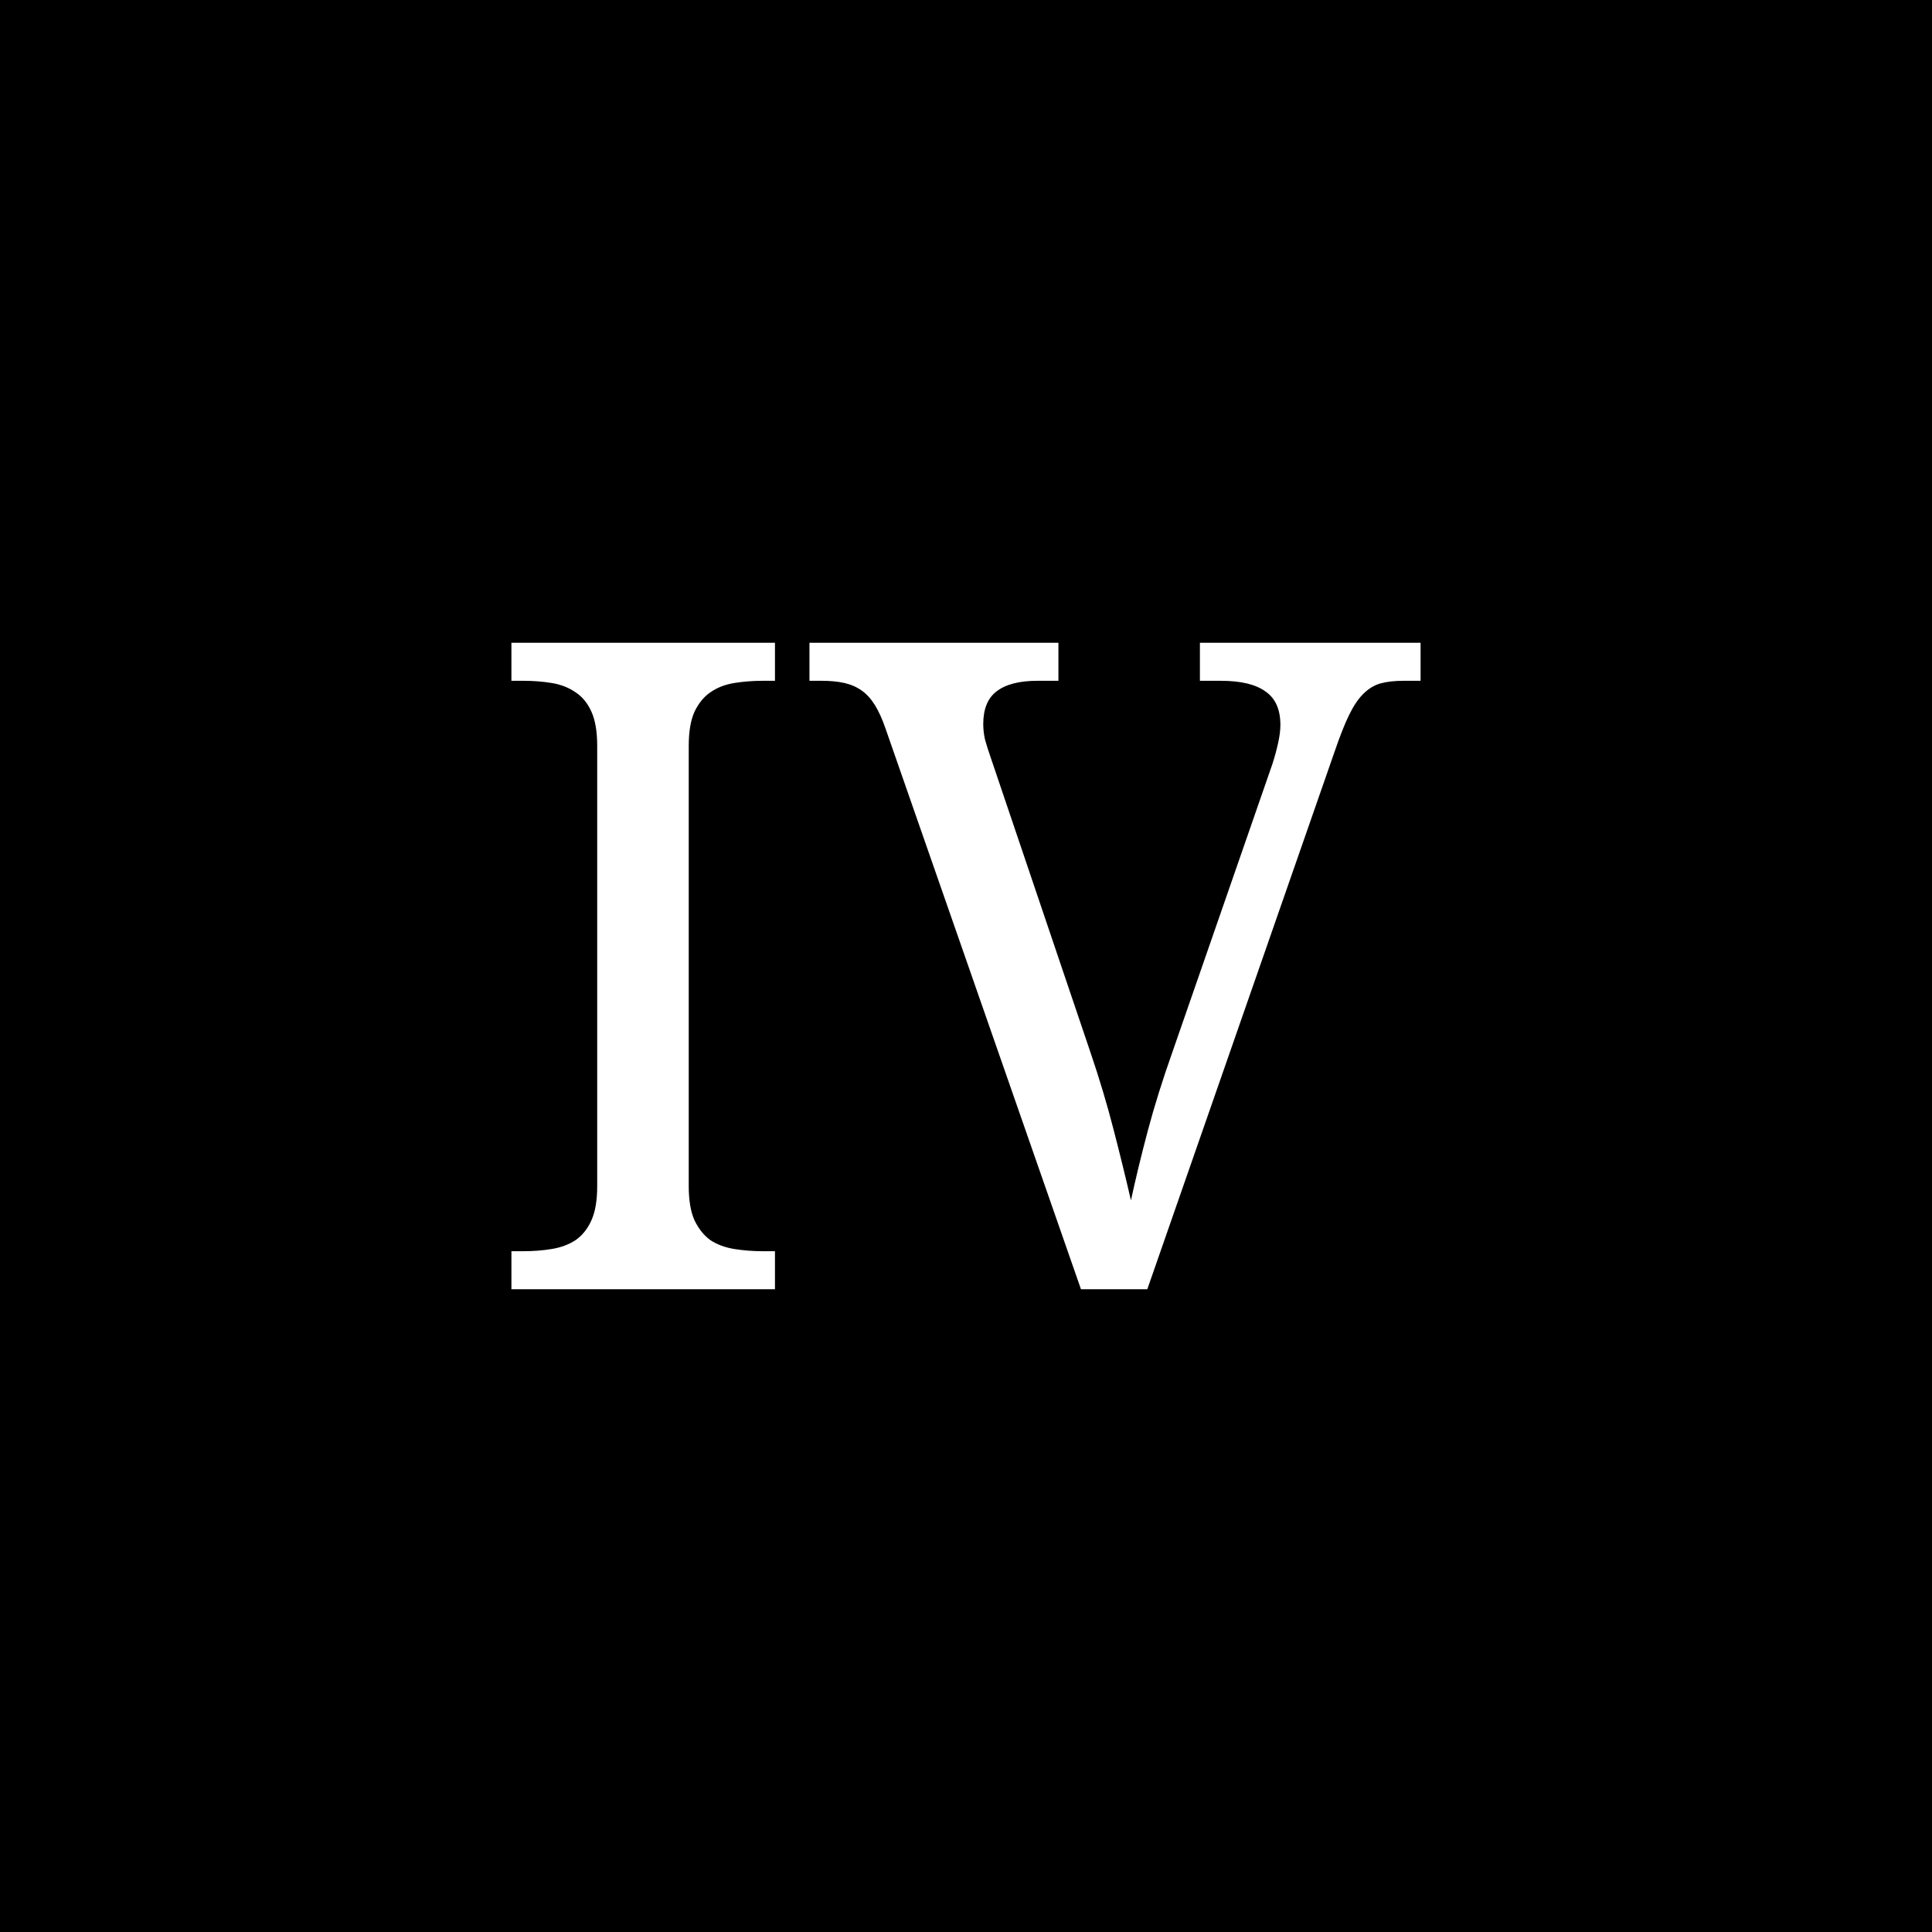 <?xml version="1.0" encoding="UTF-8" standalone="no"?>
<svg
   viewBox="0 0 512 512"
   version="1.1"
   id="svg6"
   sodipodi:docname="roman-4.svg"
   inkscape:version="1.1.2 (0a00cf5339, 2022-02-04, custom)"
   xmlns:inkscape="http://www.inkscape.org/namespaces/inkscape"
   xmlns:sodipodi="http://sodipodi.sourceforge.net/DTD/sodipodi-0.dtd"
   xmlns="http://www.w3.org/2000/svg"
   xmlns:svg="http://www.w3.org/2000/svg">
  <defs
     id="defs10" />
  <sodipodi:namedview
     id="namedview8"
     pagecolor="#ffffff"
     bordercolor="#666666"
     borderopacity="1.0"
     inkscape:pageshadow="2"
     inkscape:pageopacity="0.0"
     inkscape:pagecheckerboard="0"
     showgrid="false"
     inkscape:zoom="0.95289083"
     inkscape:cx="487.98875"
     inkscape:cy="218.28314"
     inkscape:window-width="1920"
     inkscape:window-height="949"
     inkscape:window-x="0"
     inkscape:window-y="104"
     inkscape:window-maximized="1"
     inkscape:current-layer="svg6" />
  <path
     d="M0 0h512v512H0z"
     id="path2" />
  <path
     id="path41009"
     style="font-family:'Droid Serif';-inkscape-font-specification:'Droid Serif';fill:#ffffff"
     d="M 286.469,341.664 234.672,193.07 q -1.289,-3.75 -2.812,-6.211 -1.523,-2.461 -3.516,-3.867 -1.992,-1.406 -4.57,-1.992 -2.578,-0.586 -6.094,-0.586 h -3.164 v -10.078 h 65.977 v 10.078 h -5.508 q -7.266,0 -10.898,2.812 -3.516,2.695 -3.516,8.672 0,1.992 0.469,4.102 0.586,2.109 1.523,4.805 l 26.367,77.93 q 3.633,10.664 6.211,20.742 2.578,9.961 4.57,18.633 1.875,-8.672 4.453,-18.398 2.578,-9.727 6.562,-20.977 l 26.484,-76.289 q 0.938,-2.93 1.523,-5.625 0.586,-2.695 0.586,-4.688 0,-6.211 -3.984,-8.906 -3.867,-2.812 -11.836,-2.812 h -5.508 v -10.078 h 58.477 v 10.078 h -4.57 q -3.516,0 -6.094,0.703 -2.461,0.703 -4.57,2.812 -1.992,1.992 -3.75,5.625 -1.758,3.633 -3.75,9.492 l -49.688,142.617 z m -150.938,0 v -10.078 h 3.047 q 4.102,0 7.617,-0.586 3.633,-0.586 6.328,-2.344 2.695,-1.875 4.219,-5.273 1.523,-3.398 1.523,-9.023 V 197.641 q 0,-5.625 -1.523,-9.023 -1.523,-3.398 -4.219,-5.156 -2.695,-1.875 -6.328,-2.461 -3.516,-0.586 -7.617,-0.586 h -3.047 v -10.078 h 69.844 v 10.078 h -3.164 q -3.984,0 -7.617,0.586 -3.633,0.586 -6.328,2.461 -2.578,1.758 -4.219,5.156 -1.523,3.398 -1.523,9.023 v 116.719 q 0,5.625 1.523,9.023 1.641,3.398 4.219,5.273 2.695,1.758 6.328,2.344 3.633,0.586 7.617,0.586 h 3.164 v 10.078 z" />
</svg>
